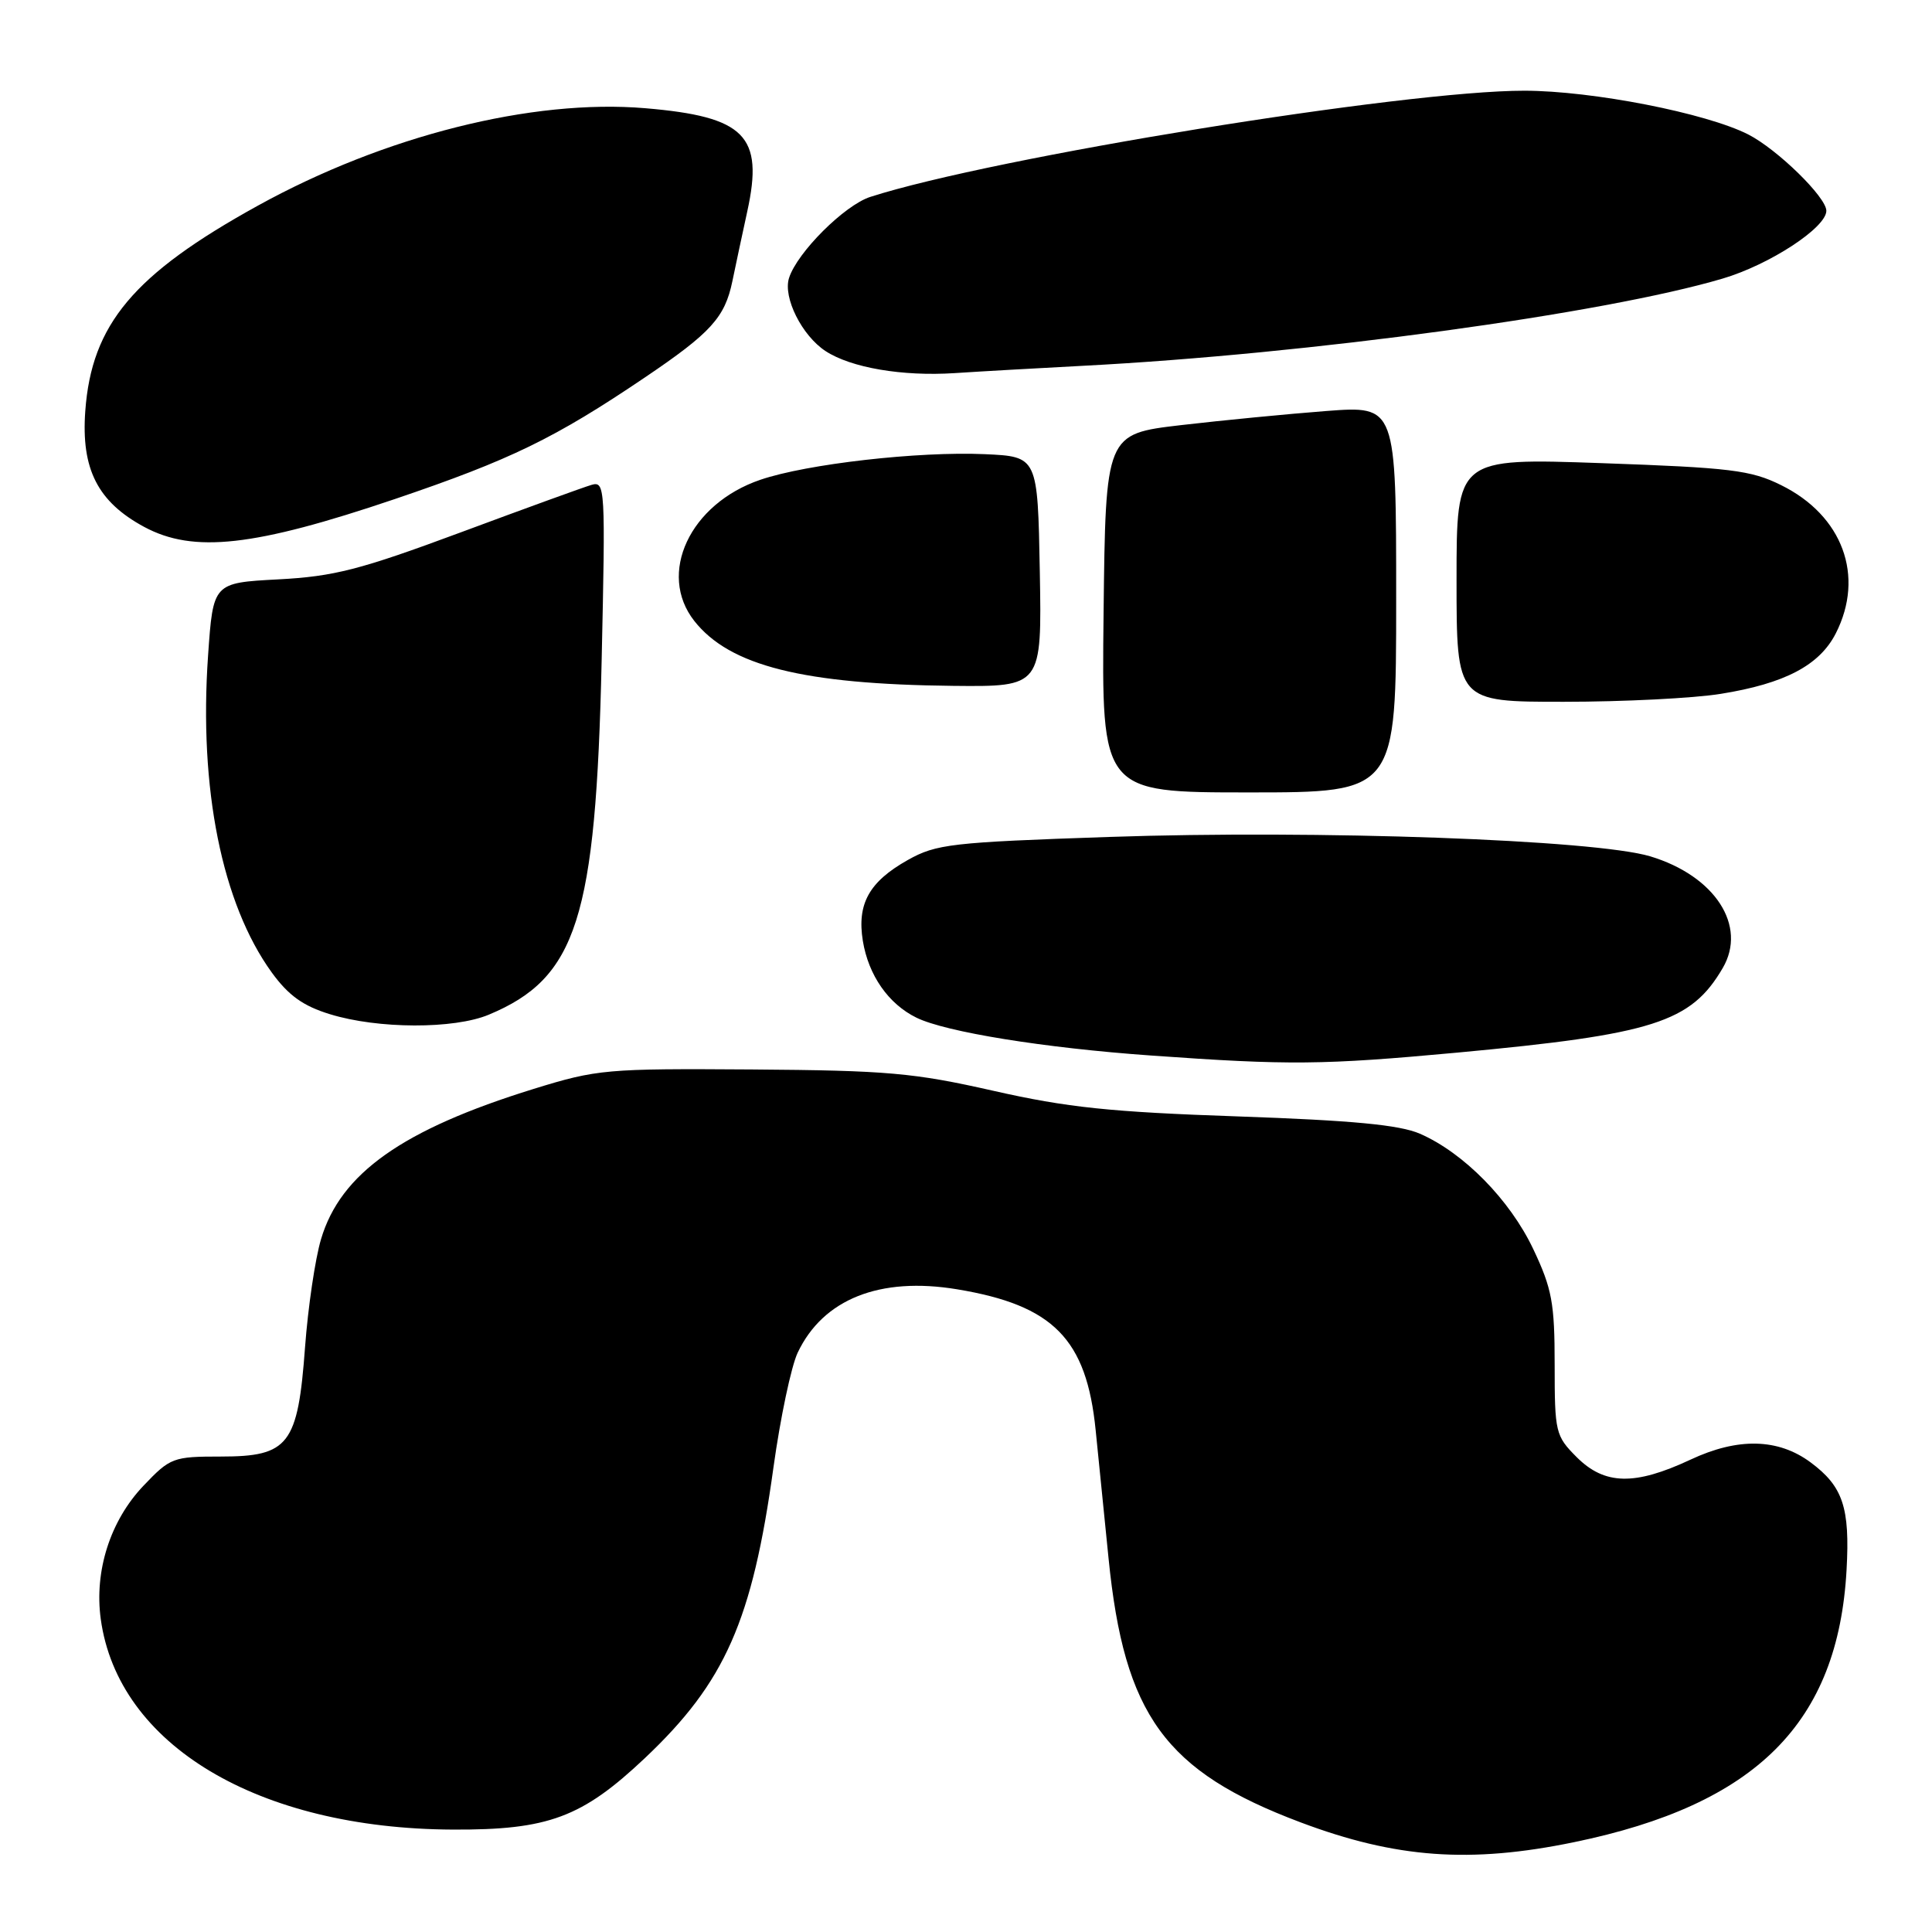 <?xml version="1.0" encoding="UTF-8" standalone="no"?>
<!DOCTYPE svg PUBLIC "-//W3C//DTD SVG 1.1//EN" "http://www.w3.org/Graphics/SVG/1.1/DTD/svg11.dtd" >
<svg xmlns="http://www.w3.org/2000/svg" xmlns:xlink="http://www.w3.org/1999/xlink" version="1.1" viewBox="0 0 256 256">
 <g >
 <path fill="currentColor"
d=" M 208.56 244.10 C 232.72 239.12 243.56 228.29 244.68 208.00 C 245.14 199.76 244.20 196.95 239.91 193.77 C 235.62 190.59 230.28 190.46 224.00 193.41 C 216.60 196.87 212.63 196.78 208.92 193.08 C 206.11 190.26 206.00 189.80 206.00 180.83 C 206.00 172.65 205.65 170.76 203.16 165.50 C 200.06 158.97 193.94 152.75 188.14 150.22 C 185.43 149.05 179.24 148.46 164.00 147.93 C 147.13 147.35 141.40 146.75 131.64 144.54 C 121.08 142.15 117.59 141.84 99.64 141.71 C 80.33 141.58 79.14 141.68 70.70 144.29 C 53.33 149.67 45.13 155.47 42.54 164.19 C 41.76 166.80 40.81 173.25 40.42 178.51 C 39.47 191.44 38.27 193.00 29.27 193.00 C 22.93 193.00 22.56 193.14 19.01 196.87 C 14.61 201.49 12.48 208.16 13.35 214.53 C 15.64 231.22 34.18 242.31 60.00 242.43 C 72.66 242.49 77.13 240.82 85.47 232.94 C 96.08 222.91 99.68 214.77 102.49 194.42 C 103.40 187.87 104.84 181.04 105.70 179.23 C 109.07 172.13 116.59 169.14 126.83 170.84 C 139.57 172.95 143.97 177.42 145.18 189.50 C 145.57 193.35 146.34 201.00 146.89 206.50 C 148.97 227.29 154.38 234.72 172.33 241.47 C 184.97 246.23 194.80 246.94 208.56 244.10 Z  M 193.06 139.48 C 219.09 137.06 224.06 135.48 228.27 128.27 C 231.54 122.68 227.25 116.06 218.67 113.47 C 211.34 111.27 174.66 109.95 146.93 110.90 C 126.04 111.61 124.05 111.84 120.28 113.96 C 115.16 116.84 113.54 119.76 114.33 124.67 C 115.08 129.24 117.72 133.03 121.44 134.85 C 125.32 136.75 138.37 138.86 152.50 139.86 C 170.83 141.17 175.30 141.12 193.06 139.48 Z  M 64.77 134.45 C 76.44 129.58 78.95 121.71 79.72 87.60 C 80.23 64.56 80.19 63.72 78.38 64.25 C 77.34 64.55 69.53 67.39 61.00 70.56 C 47.70 75.50 44.27 76.38 36.87 76.77 C 28.24 77.23 28.24 77.23 27.57 86.87 C 26.34 104.49 29.41 119.74 36.01 128.86 C 38.22 131.90 40.16 133.30 43.73 134.39 C 50.09 136.35 60.16 136.38 64.77 134.45 Z  M 185.00 79.38 C 185.00 53.76 185.00 53.76 175.75 54.46 C 170.66 54.85 162.00 55.69 156.50 56.33 C 146.50 57.50 146.50 57.50 146.23 81.25 C 145.96 105.00 145.96 105.00 165.48 105.00 C 185.00 105.00 185.00 105.00 185.00 79.38 Z  M 228.00 91.94 C 236.49 90.58 241.09 88.16 243.25 83.93 C 247.12 76.33 244.17 68.31 236.00 64.28 C 232.01 62.30 229.31 61.97 212.25 61.37 C 193.00 60.69 193.00 60.69 193.00 76.84 C 193.00 93.00 193.00 93.00 207.25 92.99 C 215.09 92.99 224.43 92.52 228.00 91.94 Z  M 137.78 75.75 C 137.50 60.50 137.50 60.50 130.50 60.18 C 121.70 59.79 106.92 61.47 100.76 63.57 C 91.41 66.75 87.07 76.01 92.00 82.28 C 96.69 88.23 106.41 90.67 126.28 90.88 C 138.05 91.00 138.05 91.00 137.78 75.75 Z  M 52.34 66.12 C 67.67 60.92 73.52 58.08 85.50 49.98 C 94.19 44.11 96.05 42.06 97.04 37.28 C 97.47 35.20 98.36 31.02 99.02 28.00 C 101.22 17.98 98.72 15.46 85.51 14.34 C 70.51 13.07 50.92 18.00 34.15 27.26 C 17.70 36.34 12.13 42.98 11.30 54.47 C 10.74 62.16 12.95 66.50 19.11 69.82 C 25.64 73.33 33.67 72.44 52.34 66.12 Z  M 143.50 48.47 C 173.38 46.92 212.53 41.57 228.27 36.91 C 234.49 35.07 242.00 30.16 242.00 27.93 C 242.00 26.13 235.52 19.80 231.66 17.82 C 226.08 14.98 211.00 12.03 202.00 12.02 C 186.10 12.00 131.60 20.85 115.32 26.09 C 111.90 27.19 105.62 33.46 104.55 36.84 C 103.73 39.42 106.26 44.47 109.39 46.52 C 112.77 48.73 119.57 49.89 126.50 49.44 C 129.80 49.22 137.45 48.79 143.50 48.47 Z "/>
</g>
</svg>